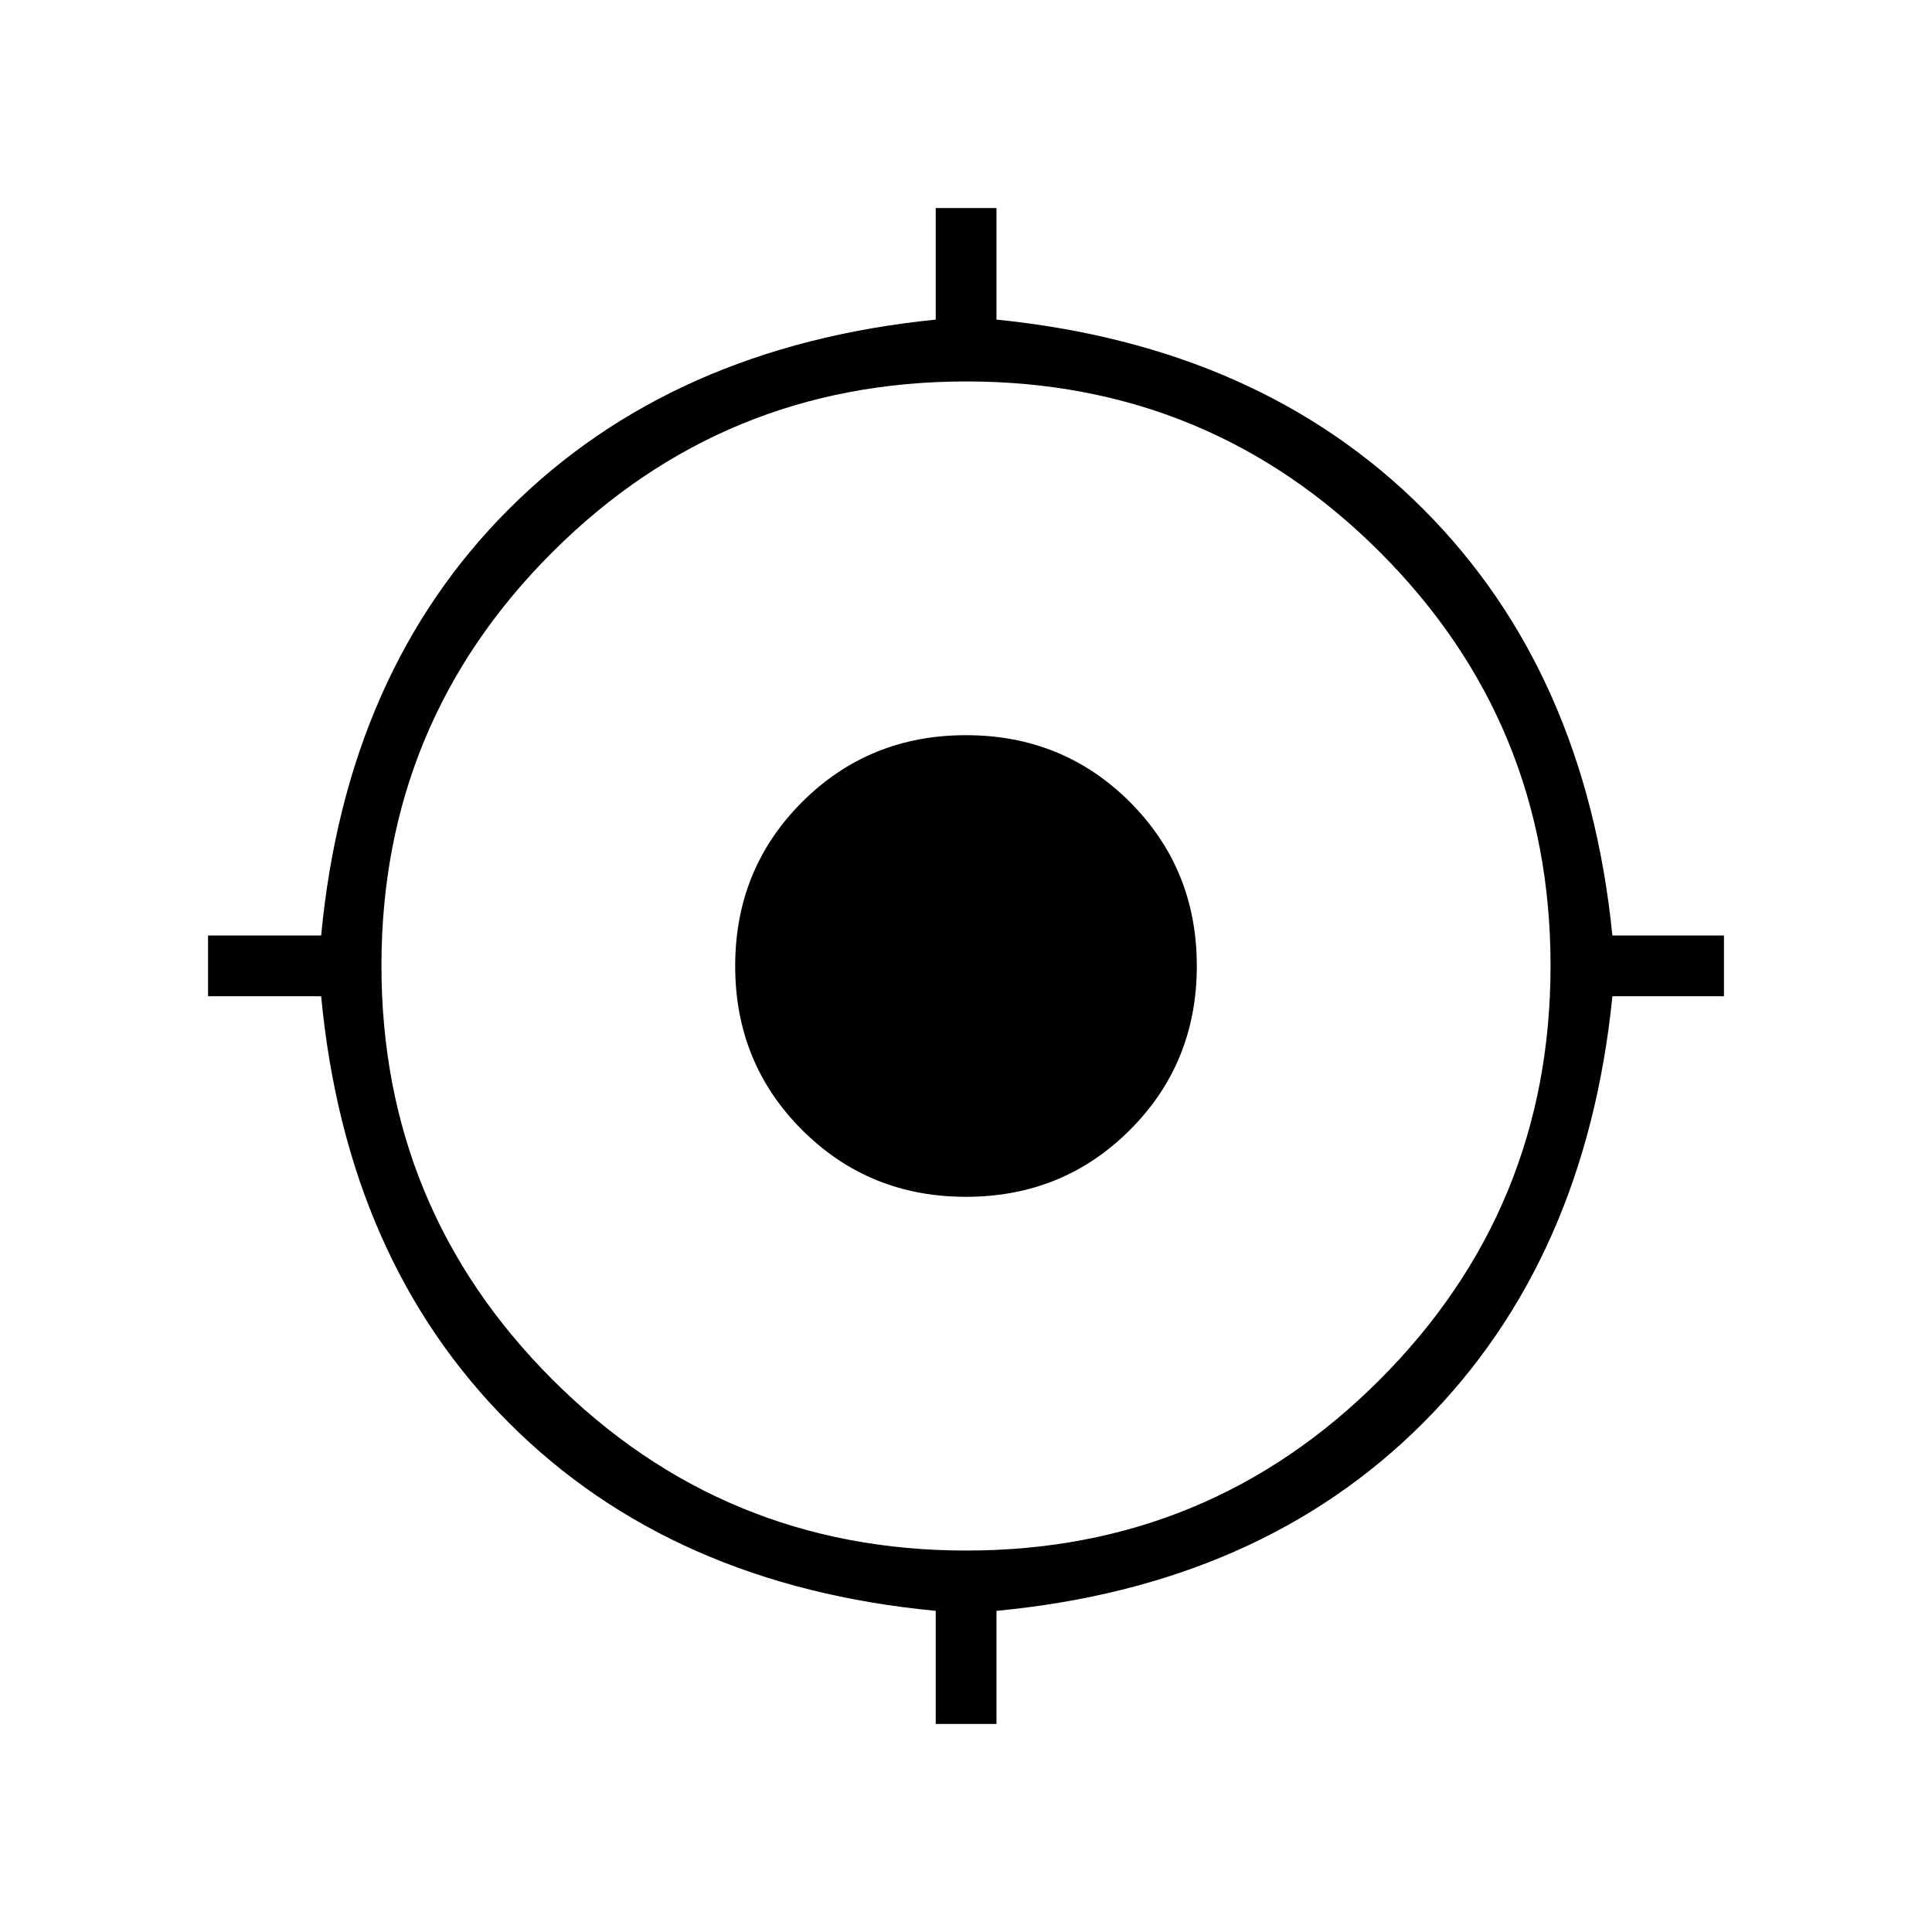 <svg xmlns="http://www.w3.org/2000/svg" height="48" viewBox="0 -960 960 960" width="48"><path d="M464.96-103.38v-56.2q-131.11-12.46-212.02-93.36-80.9-80.91-93.36-212.02h-56.2v-30.19h56.2q12.46-131.12 93.36-211.97 80.91-80.84 212.02-94.07v-55.43h30.19v55.43q131.12 13.23 211.97 94.07 80.84 80.85 94.07 211.97h55.43v30.19h-55.43q-13.23 131.11-94.07 212.02-80.85 80.9-211.97 93.36v56.2h-30.19Zm15.2-86.16q120.7 0 205.5-84.96t84.8-205.66q0-120.7-84.8-205.5t-205.5-84.8q-120.7 0-205.66 84.8t-84.96 205.5q0 120.7 84.96 205.66t205.66 84.96ZM480-365.31q-48.23 0-81.46-33.23T365.31-480q0-48.23 33.23-81.46T480-594.69q48.23 0 81.46 33.23T594.69-480q0 48.23-33.23 81.46T480-365.31Z"/></svg>